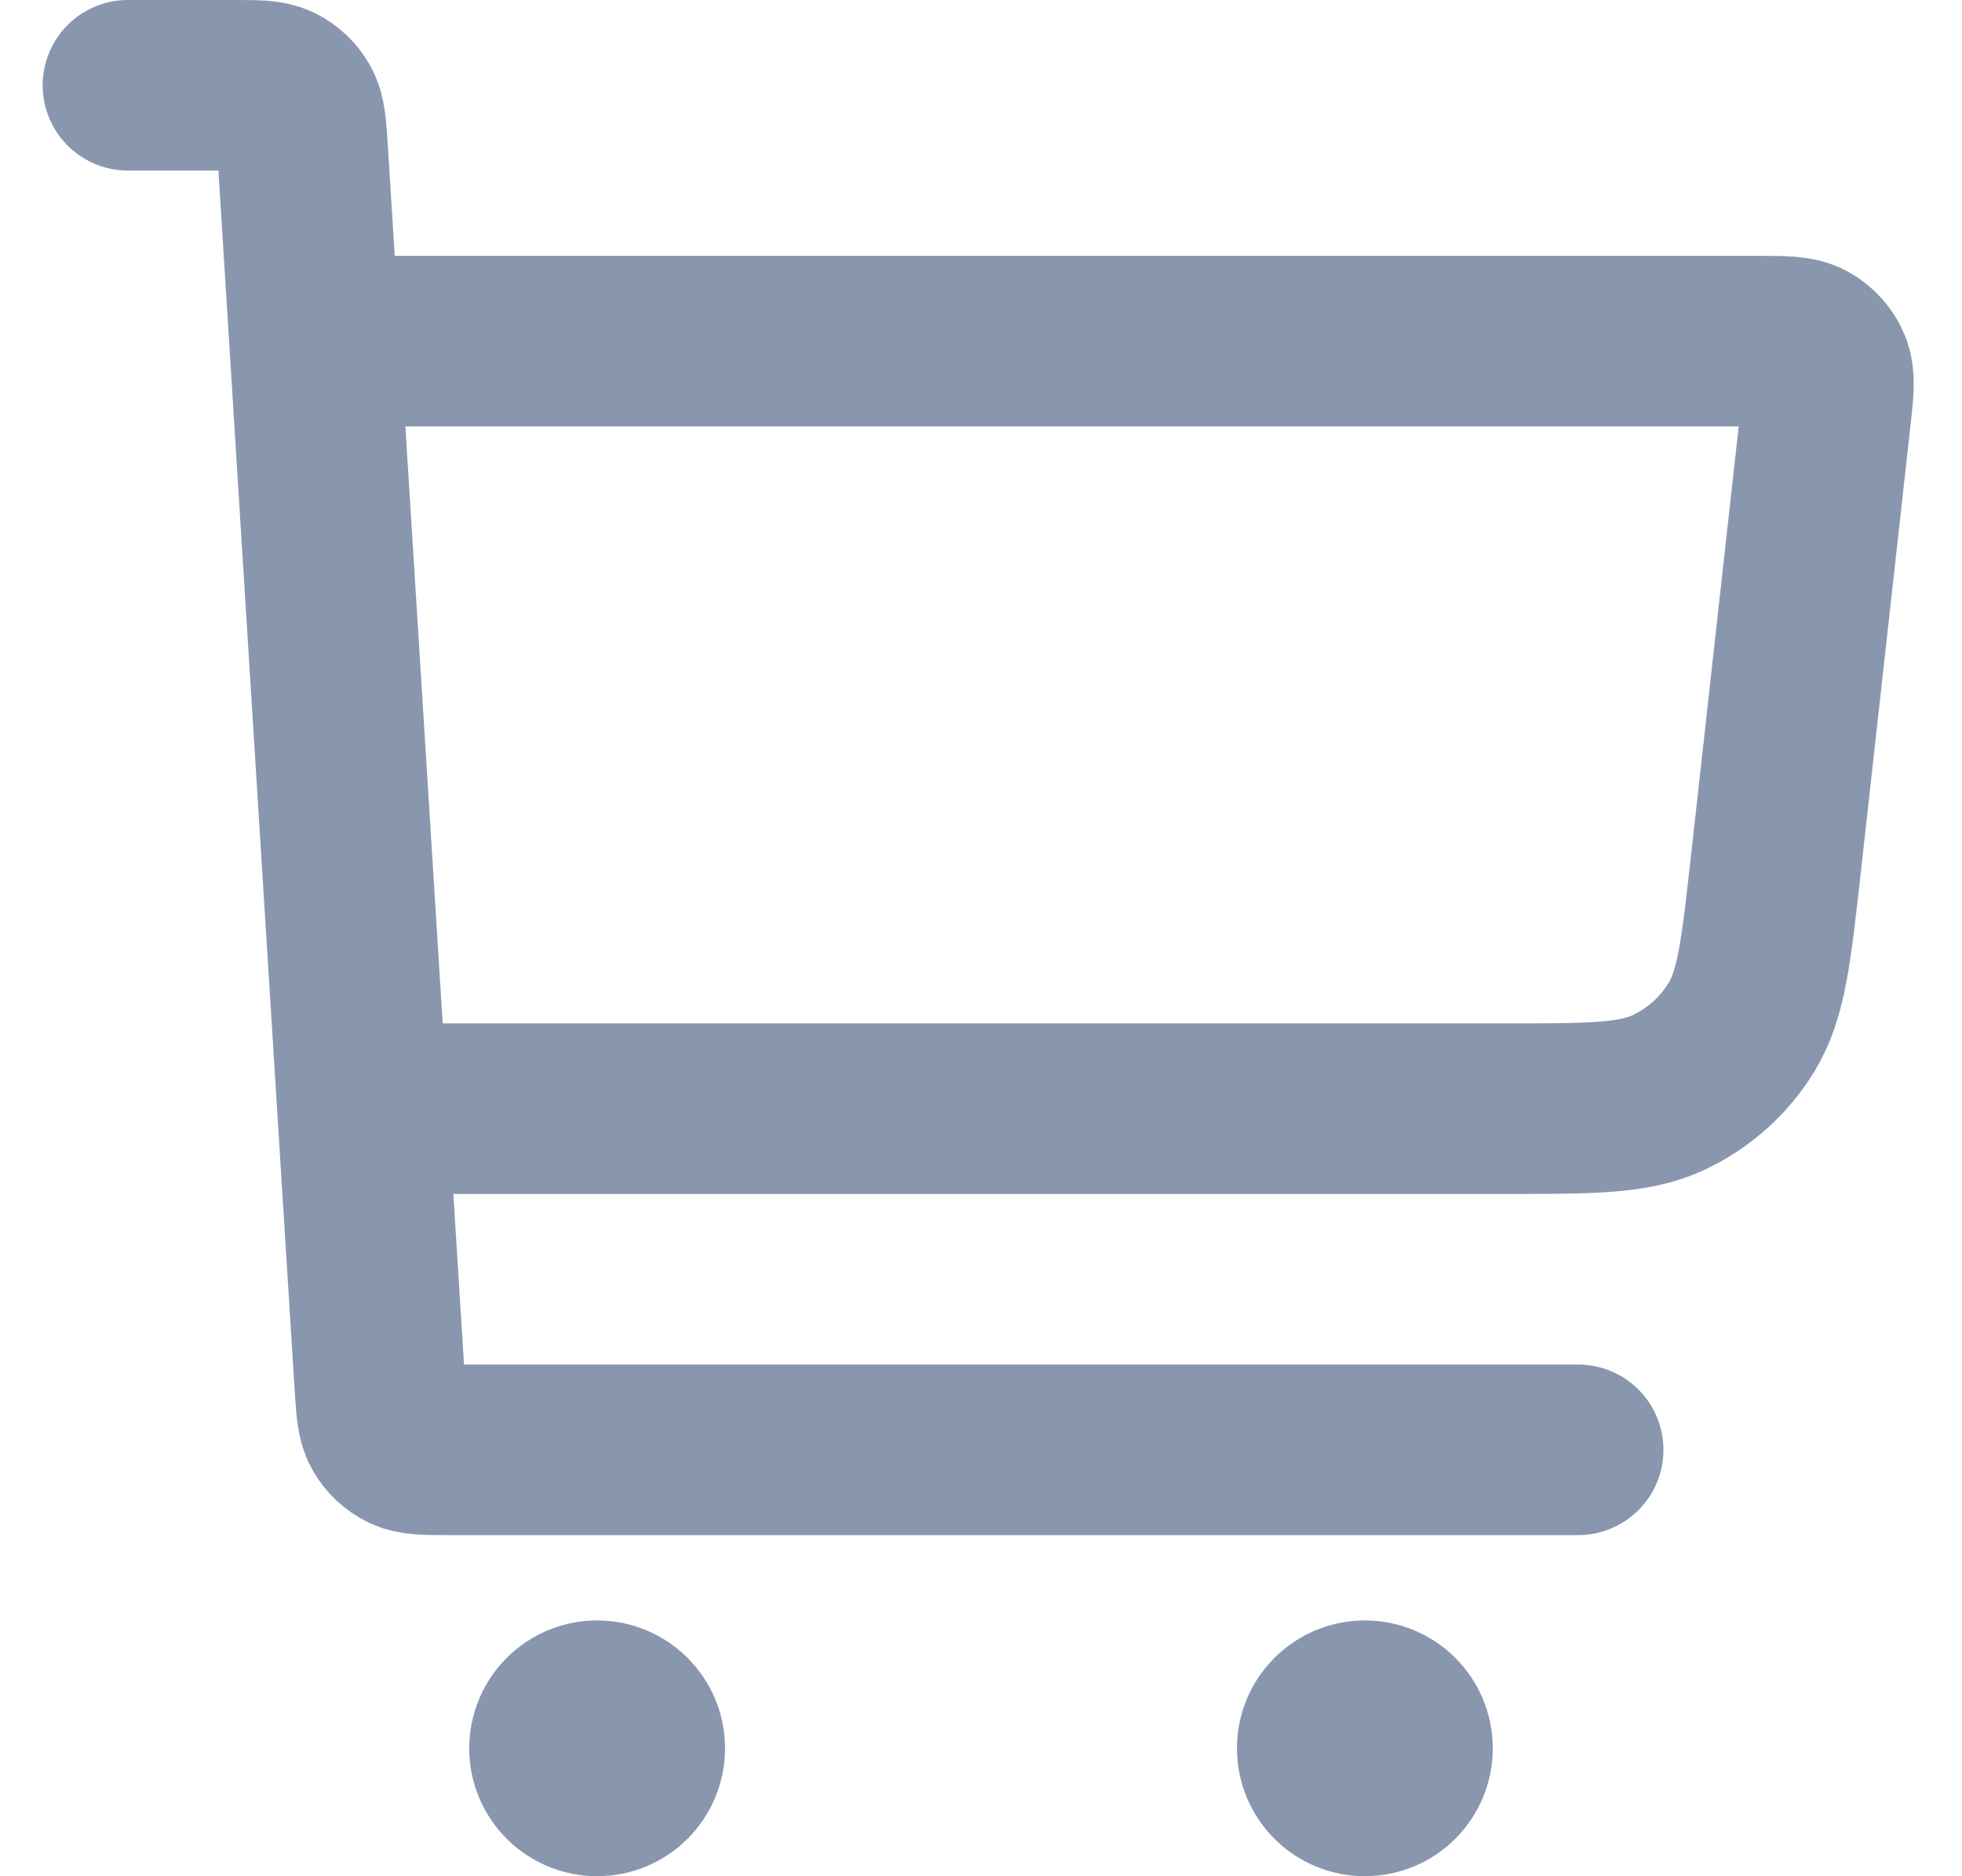 <svg width="23" height="22" viewBox="0 0 23 22" fill="none" xmlns="http://www.w3.org/2000/svg">
<path d="M4.5 13H17.636C18.649 13 19.155 13 19.558 12.811C19.913 12.645 20.212 12.378 20.416 12.043C20.648 11.663 20.704 11.16 20.816 10.153L21.401 4.888C21.436 4.581 21.453 4.427 21.403 4.308C21.36 4.204 21.282 4.117 21.183 4.062C21.07 4 20.916 4 20.606 4H4M1.5 1H2.748C3.013 1 3.145 1 3.249 1.05C3.34 1.095 3.416 1.166 3.465 1.254C3.522 1.354 3.53 1.486 3.547 1.75L4.453 16.25C4.47 16.514 4.478 16.646 4.535 16.746C4.584 16.834 4.66 16.905 4.751 16.95C4.855 17 4.987 17 5.252 17H18.5M7 20.5H7.01M16 20.5H16.01M7.5 20.5C7.5 20.776 7.276 21 7 21C6.724 21 6.5 20.776 6.5 20.5C6.5 20.224 6.724 20 7 20C7.276 20 7.5 20.224 7.5 20.5ZM16.5 20.5C16.5 20.776 16.276 21 16 21C15.724 21 15.5 20.776 15.5 20.5C15.5 20.224 15.724 20 16 20C16.276 20 16.5 20.224 16.5 20.5Z" stroke="#8897AE" stroke-width="2" stroke-linecap="round" stroke-linejoin="round"/>
</svg>
